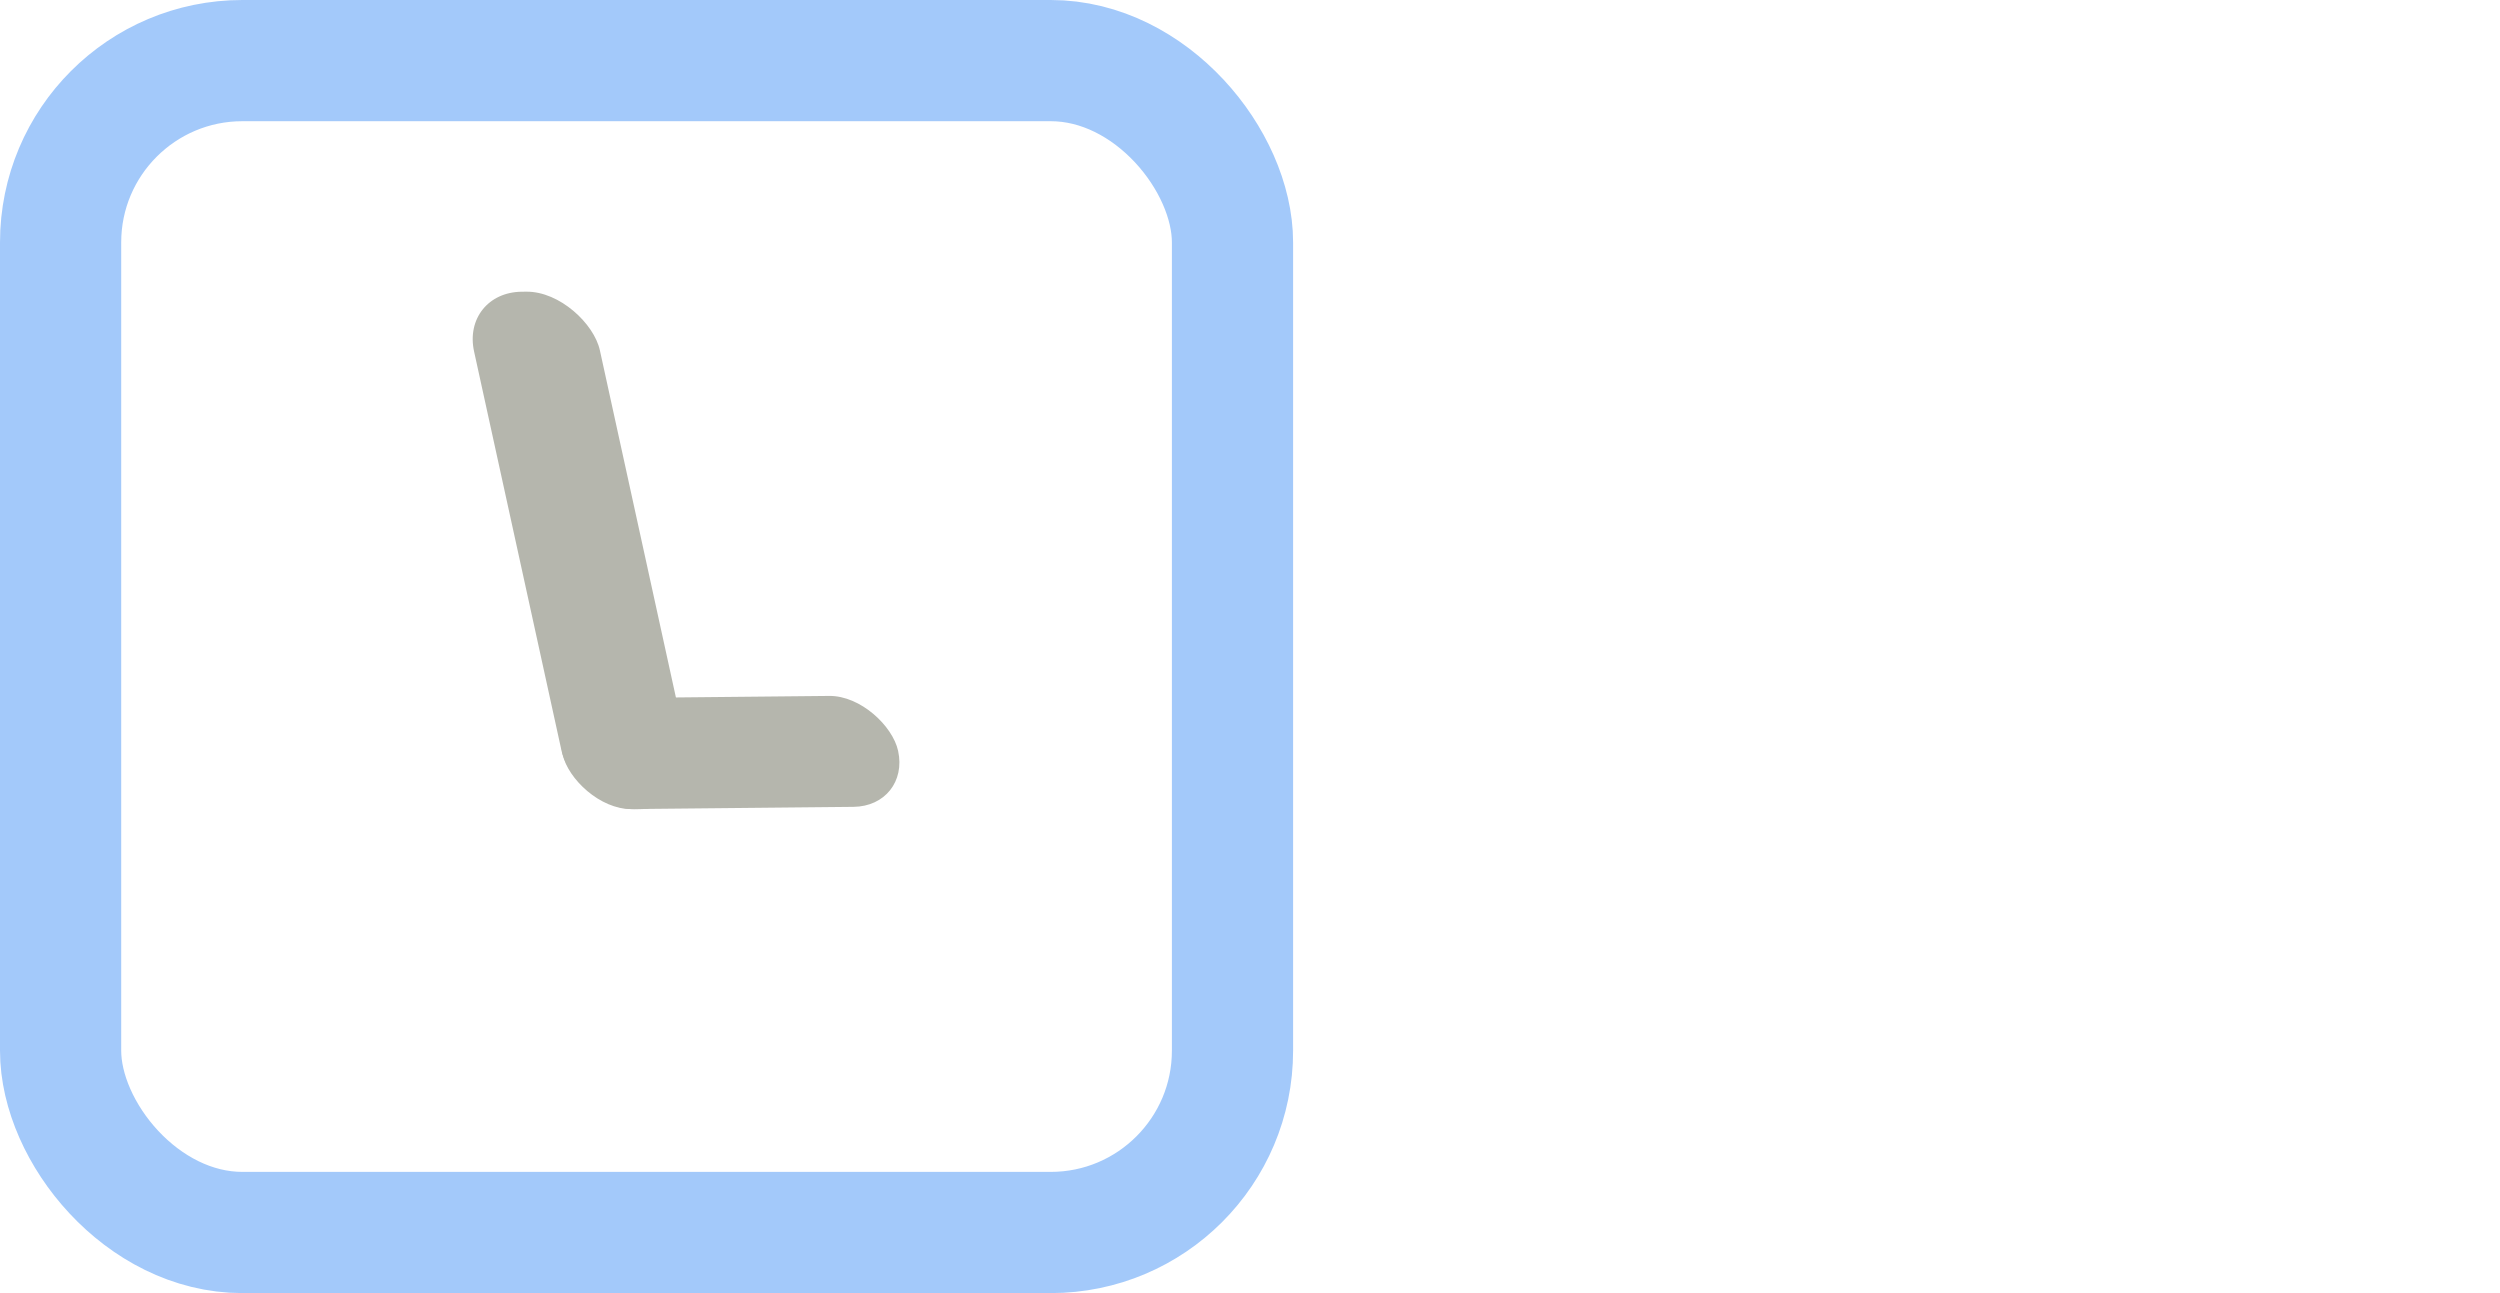 <!-- //#DADBD3
//#A3C9FA -->
<svg width="29" height="15" viewBox="0 0 29 15" fill="none" xmlns="http://www.w3.org/2000/svg">
<g clip-path="url(#clip0)">
<rect x="0.703" y="0.703" width="13.594" height="13.594" rx="2.109" stroke="#A3C9FA" stroke-width="1.406"/>
<rect width="1.459" height="6.144" rx="0.703" transform="matrix(1 -0.01 0.214 0.977 5.349 3.391)" fill="#b5b6ad"/>
<rect width="3.892" height="1.317" rx="0.658" transform="matrix(1 -0.01 0.214 0.977 6.385 8.105)" fill="#b5b6ad"/>
</g>
<defs>
<clipPath id="clip0">
<rect width="28.125" height="15" fill="white"/>
</clipPath>
</defs>
</svg>
